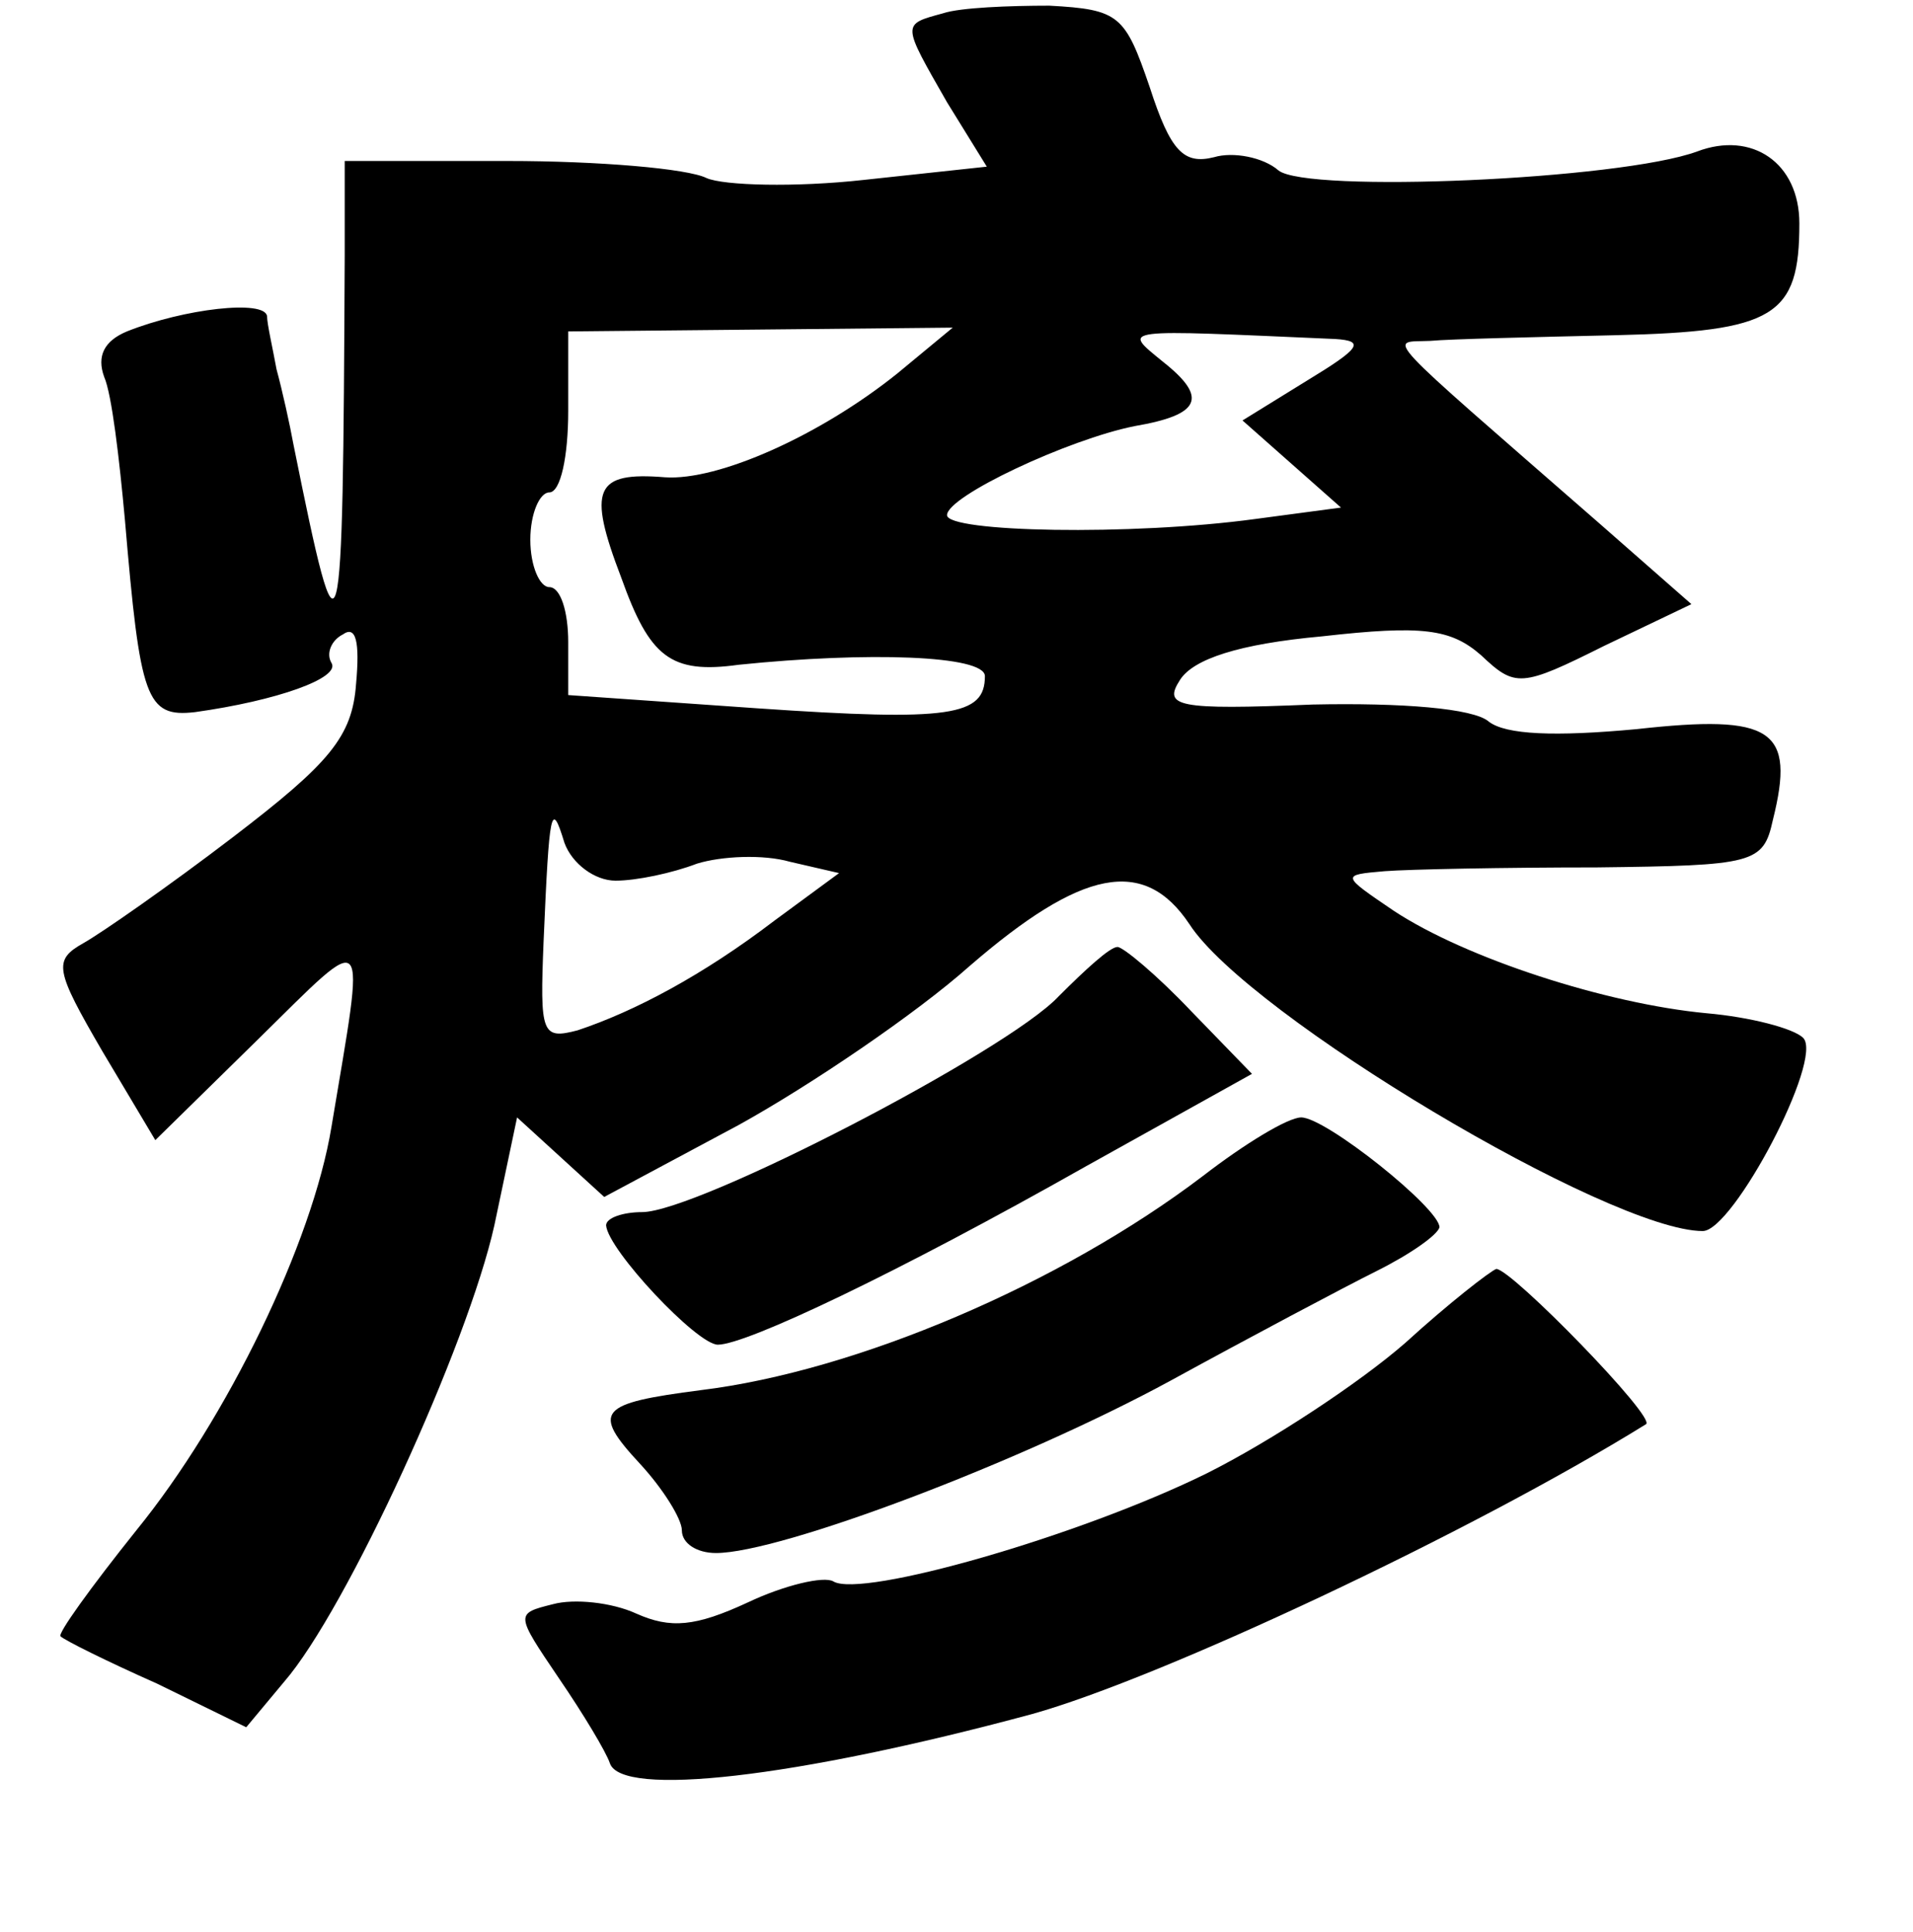 <?xml version="1.0" standalone="no"?>
<!DOCTYPE svg PUBLIC "-//W3C//DTD SVG 20010904//EN"
 "http://www.w3.org/TR/2001/REC-SVG-20010904/DTD/svg10.dtd">
<svg version="1.0" xmlns="http://www.w3.org/2000/svg"
 width="101pt" height="102pt" viewBox="0 0 101 102"
 preserveAspectRatio="xMidYMid meet">
<g transform="translate(0,102) scale(0.1,-0.1)"
fill="#000000" stroke="none">
<path d="M498 1013 c-22 -6 -22 -5 2 -47 l21 -34 -65 -7 c-36 -4 -74 -3 -83 1
-10 5 -57 9 -105 9 l-86 0 0 -50 c-1 -217 -2 -224 -27 -100 -2 11 -6 29 -9 40
-2 11 -5 24 -5 28 -1 9 -44 4 -74 -8 -12 -5 -16 -13 -12 -24 4 -9 8 -43 11
-76 8 -94 11 -104 37 -101 43 6 77 18 72 26 -3 5 0 12 6 15 7 5 9 -4 7 -26 -2
-28 -14 -42 -65 -81 -34 -26 -70 -51 -79 -56 -16 -9 -15 -14 10 -57 l28 -47
54 53 c60 59 57 62 39 -46 -10 -61 -55 -154 -103 -213 -24 -30 -42 -55 -40
-56 2 -2 24 -13 51 -25 l47 -23 20 24 c33 38 97 178 111 241 l12 57 23 -21 23
-21 71 38 c38 21 94 59 122 84 59 51 92 58 116 22 31 -48 222 -162 271 -162
16 0 64 91 53 102 -5 5 -28 11 -51 13 -53 5 -127 29 -165 54 -28 19 -28 19 -5
21 13 1 63 2 112 2 83 1 88 2 93 25 12 48 0 56 -72 48 -43 -4 -69 -3 -78 4 -8
7 -46 10 -93 9 -72 -3 -79 -1 -70 13 7 11 31 19 75 23 53 6 68 4 84 -10 18
-17 21 -17 65 5 l46 22 -49 43 c-118 103 -111 95 -89 96 11 1 55 2 98 3 84 2
97 10 97 59 0 32 -25 49 -54 38 -41 -15 -206 -22 -221 -10 -8 7 -24 10 -34 7
-16 -4 -23 3 -34 37 -13 38 -16 41 -53 43 -21 0 -47 -1 -56 -4z m-24 -190
c-41 -33 -95 -57 -123 -55 -37 3 -41 -6 -23 -53 15 -42 26 -51 62 -46 68 7
130 5 130 -6 0 -21 -18 -24 -120 -17 l-100 7 0 28 c0 16 -4 29 -10 29 -5 0
-10 11 -10 25 0 14 5 25 10 25 6 0 10 19 10 43 l0 42 102 1 101 1 -29 -24z
m231 18 c16 -1 13 -5 -15 -22 l-34 -21 26 -23 26 -23 -45 -6 c-66 -9 -163 -7
-163 2 0 10 64 40 99 47 35 6 39 15 15 34 -22 18 -24 17 91 12z m-380 -286
c11 0 30 4 43 9 13 4 35 5 49 1 l26 -6 -34 -25 c-38 -29 -74 -48 -104 -58 -19
-5 -20 -2 -18 47 3 70 4 75 11 52 4 -11 16 -20 27 -20z"/>
<path d="M559 494 c-27 -29 -191 -114 -220 -114 -10 0 -19 -3 -19 -7 1 -13 48
-63 59 -63 15 0 95 38 194 94 l88 49 -32 33 c-18 19 -36 34 -39 34 -4 0 -17
-12 -31 -26z"/>
<path d="M635 399 c-75 -57 -183 -103 -265 -113 -54 -7 -58 -11 -32 -39 12
-13 22 -29 22 -35 0 -7 8 -12 18 -12 34 0 161 48 240 91 42 23 91 49 109 58
18 9 32 19 33 23 0 10 -60 58 -73 58 -7 0 -30 -14 -52 -31z"/>
<path d="M742 311 c-24 -21 -71 -52 -105 -69 -67 -33 -182 -66 -197 -57 -5 3
-26 -2 -45 -11 -28 -13 -41 -14 -59 -6 -13 6 -33 8 -44 5 -20 -5 -20 -5 3 -39
13 -19 25 -39 27 -45 6 -18 97 -8 223 26 68 19 232 96 324 153 6 3 -71 82 -79
82 -3 -1 -25 -18 -48 -39z"/>
</g>
</svg>
